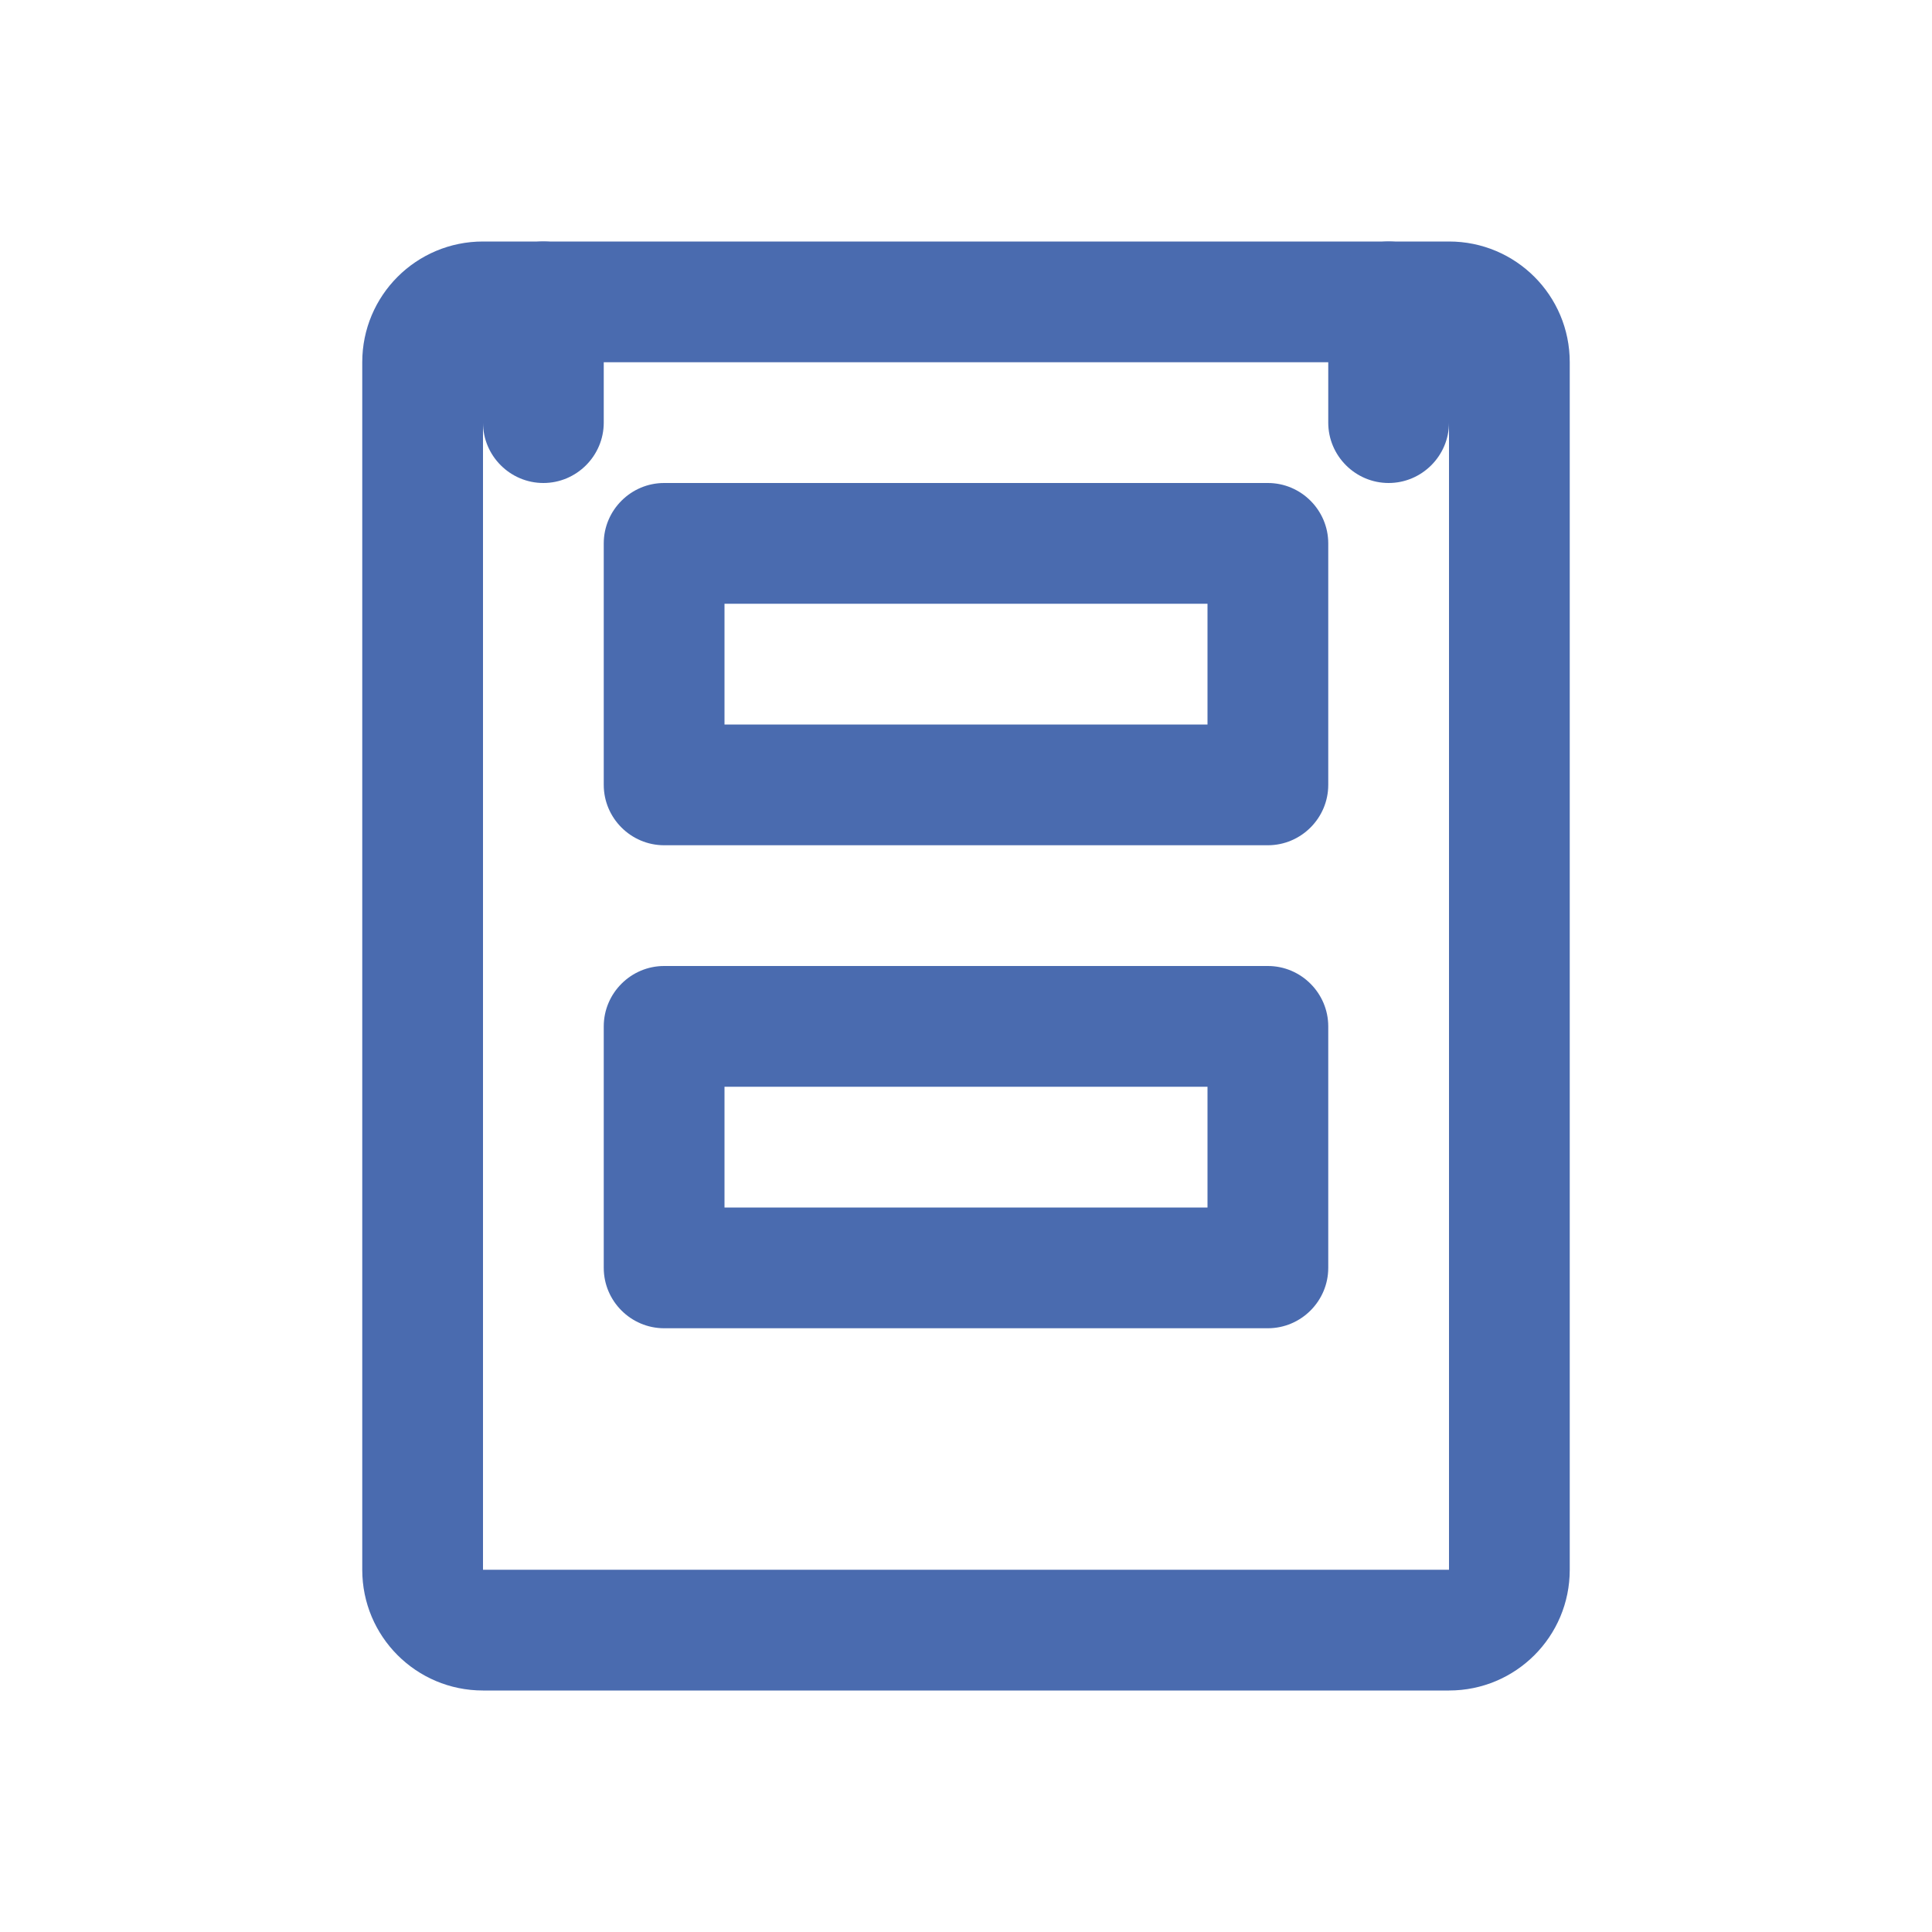 <svg xmlns="http://www.w3.org/2000/svg" viewBox="0 0 512 512" fill="#4a6baf">
  <path d="M384 64H128c-17.7 0-32 14.3-32 32v320c0 17.7 14.3 32 32 32h256c17.7 0 32-14.3 32-32V96c0-17.7-14.3-32-32-32zm0 352H128V96h256v320z"/>
  <path d="M336 128H176c-8.8 0-16 7.2-16 16v64c0 8.8 7.2 16 16 16h160c8.8 0 16-7.2 16-16v-64c0-8.8-7.2-16-16-16zm-16 64H192v-32h128v32z"/>
  <path d="M336 256H176c-8.8 0-16 7.2-16 16v64c0 8.8 7.2 16 16 16h160c8.8 0 16-7.2 16-16v-64c0-8.8-7.2-16-16-16zm-16 64H192v-32h128v32z"/>
  <path d="M144 64c-8.8 0-16 7.2-16 16v32c0 8.8 7.2 16 16 16s16-7.2 16-16V80c0-8.8-7.2-16-16-16z"/>
  <path d="M368 64c-8.8 0-16 7.2-16 16v32c0 8.8 7.2 16 16 16s16-7.2 16-16V80c0-8.8-7.2-16-16-16z"/>
</svg>